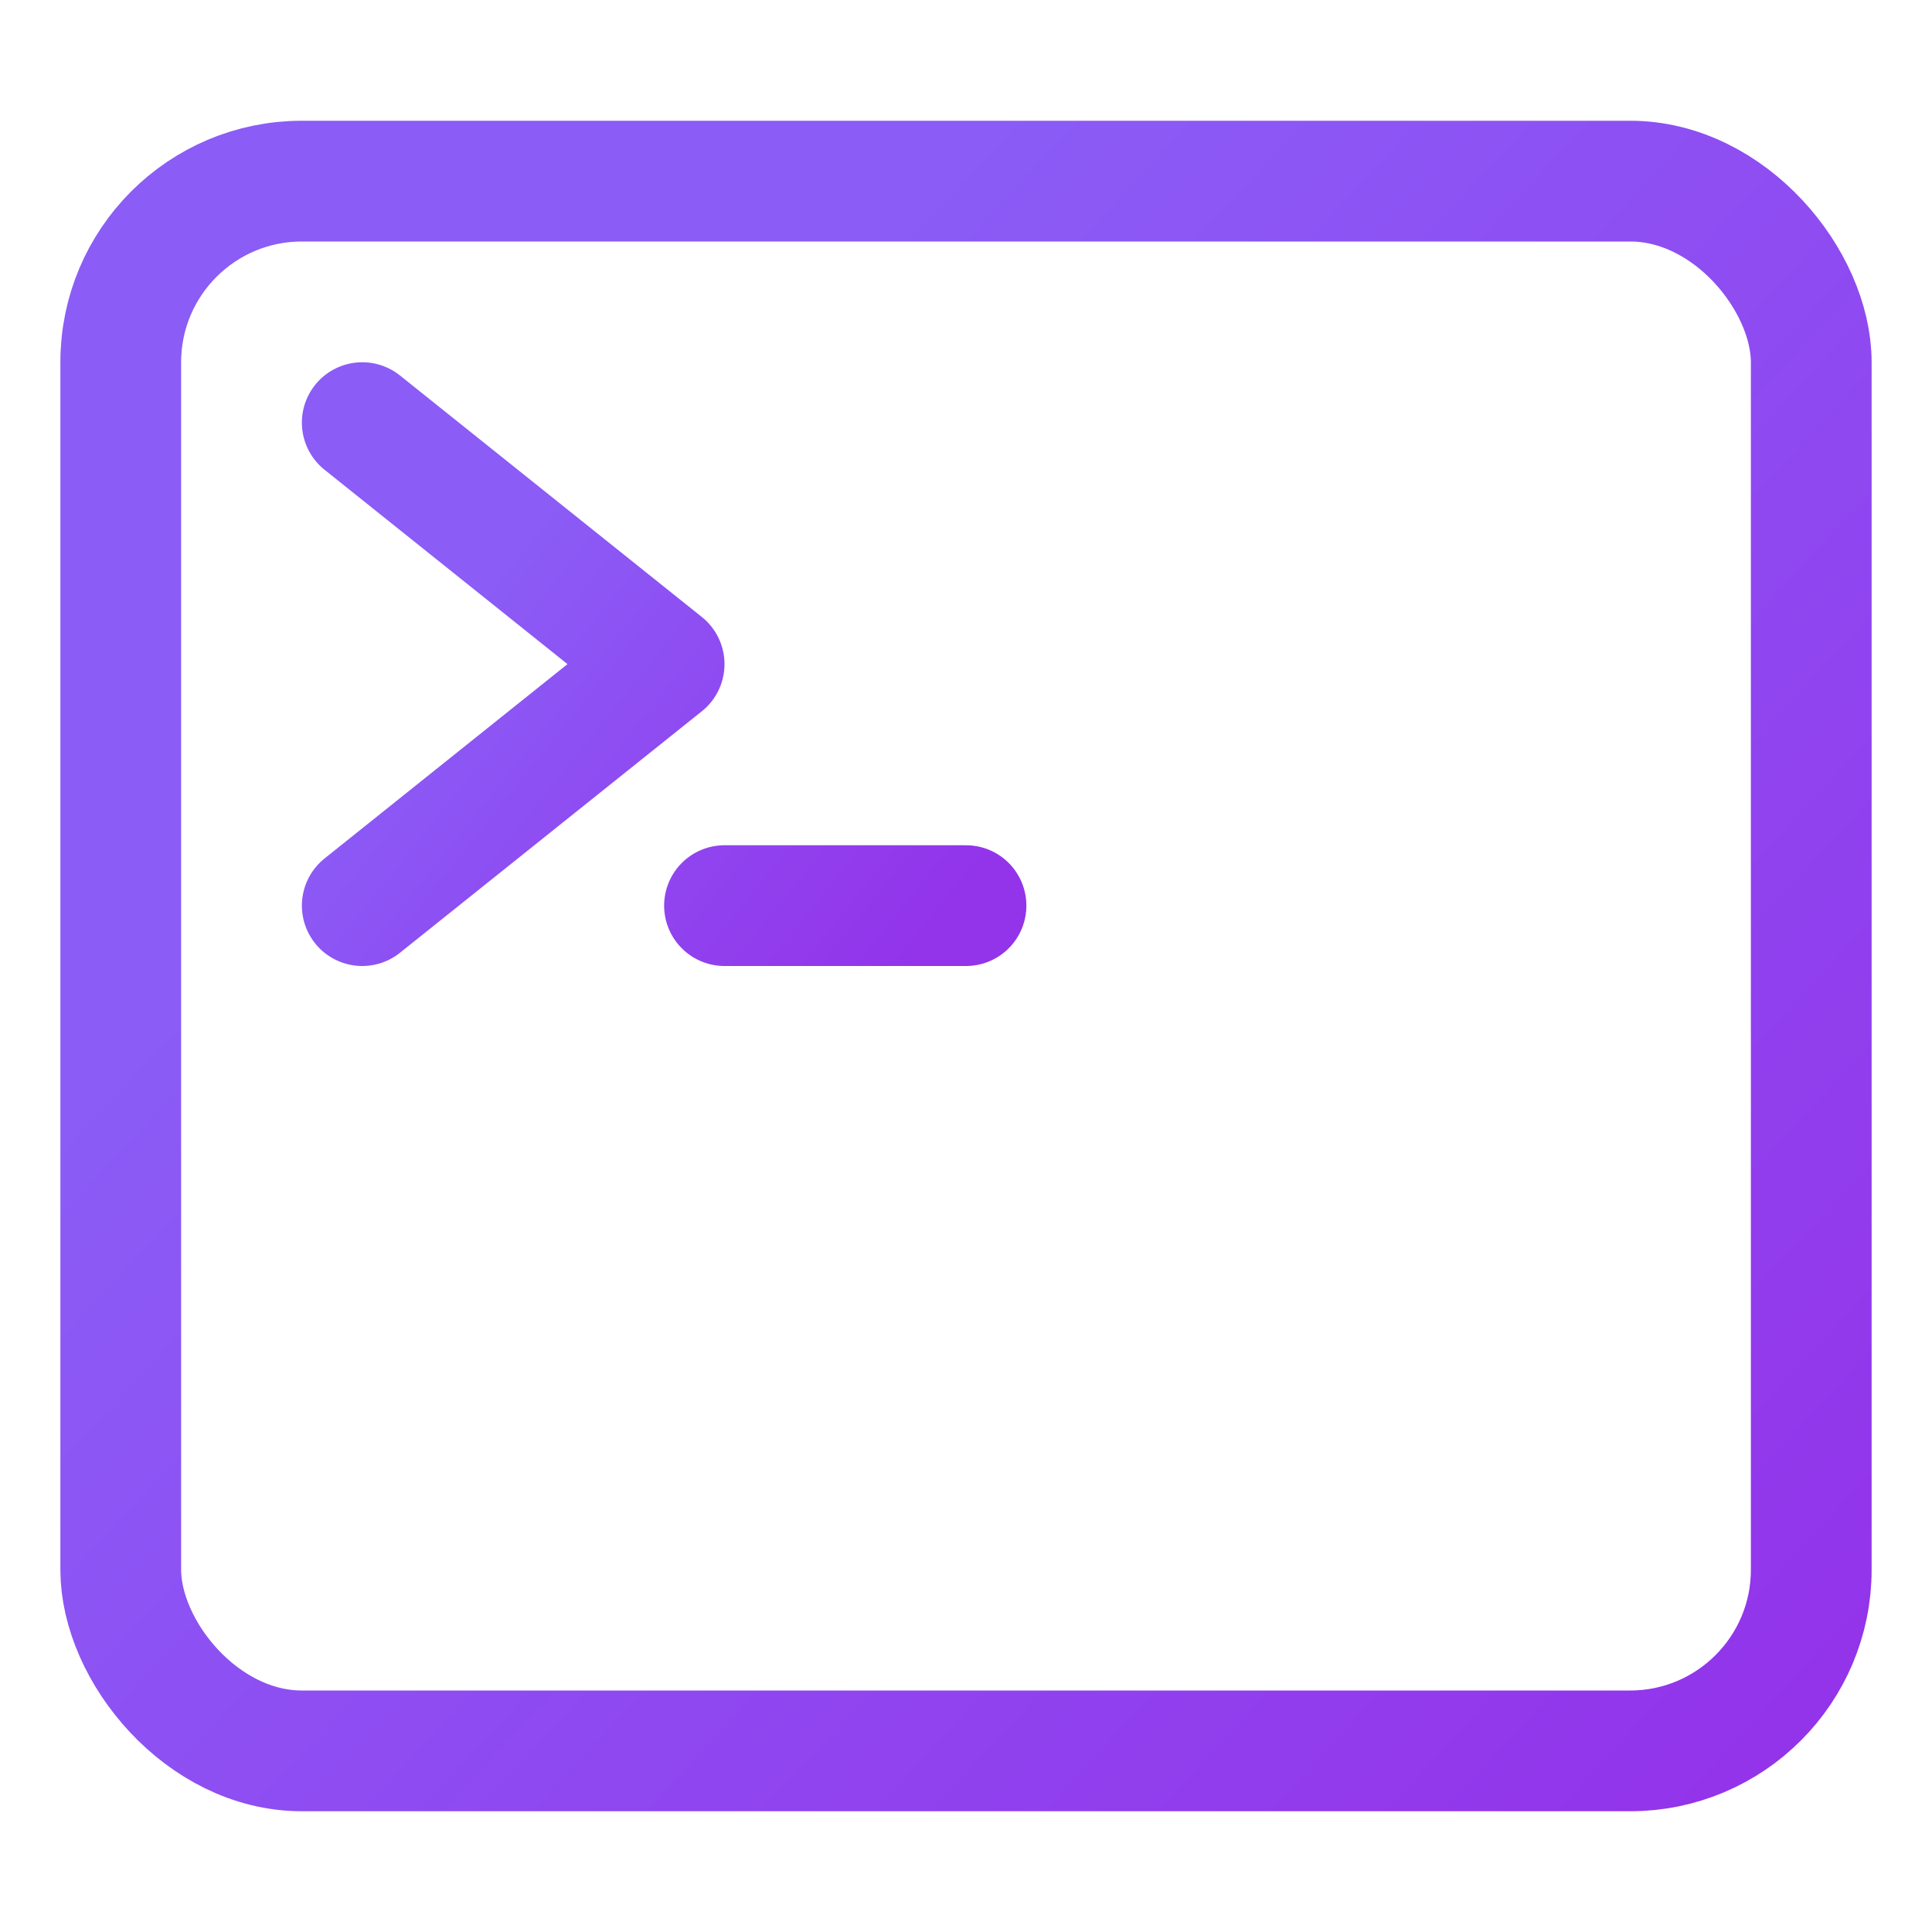 <svg width="40" height="40" viewBox="0 0 512 512" fill="none" xmlns="http://www.w3.org/2000/svg">
  <rect x="32" y="48" width="448" height="416" rx="48" ry="48" fill="none" stroke="url(#paint0_linear)" stroke-width="32" stroke-linejoin="round"/>
  <path d="M96 112l80 64-80 64M192 240h64" stroke="url(#paint1_linear)" stroke-width="32" stroke-linecap="round" stroke-linejoin="round"/>
  <defs>
    <linearGradient id="paint0_linear" x1="32" y1="48" x2="480" y2="464" gradientUnits="userSpaceOnUse">
      <stop offset="0.259" stop-color="#8B5CF6"/>
      <stop offset="1" stop-color="#9333EA"/>
    </linearGradient>
    <linearGradient id="paint1_linear" x1="96" y1="112" x2="256" y2="240" gradientUnits="userSpaceOnUse">
      <stop offset="0.259" stop-color="#8B5CF6"/>
      <stop offset="1" stop-color="#9333EA"/>
    </linearGradient>
  </defs>
</svg>